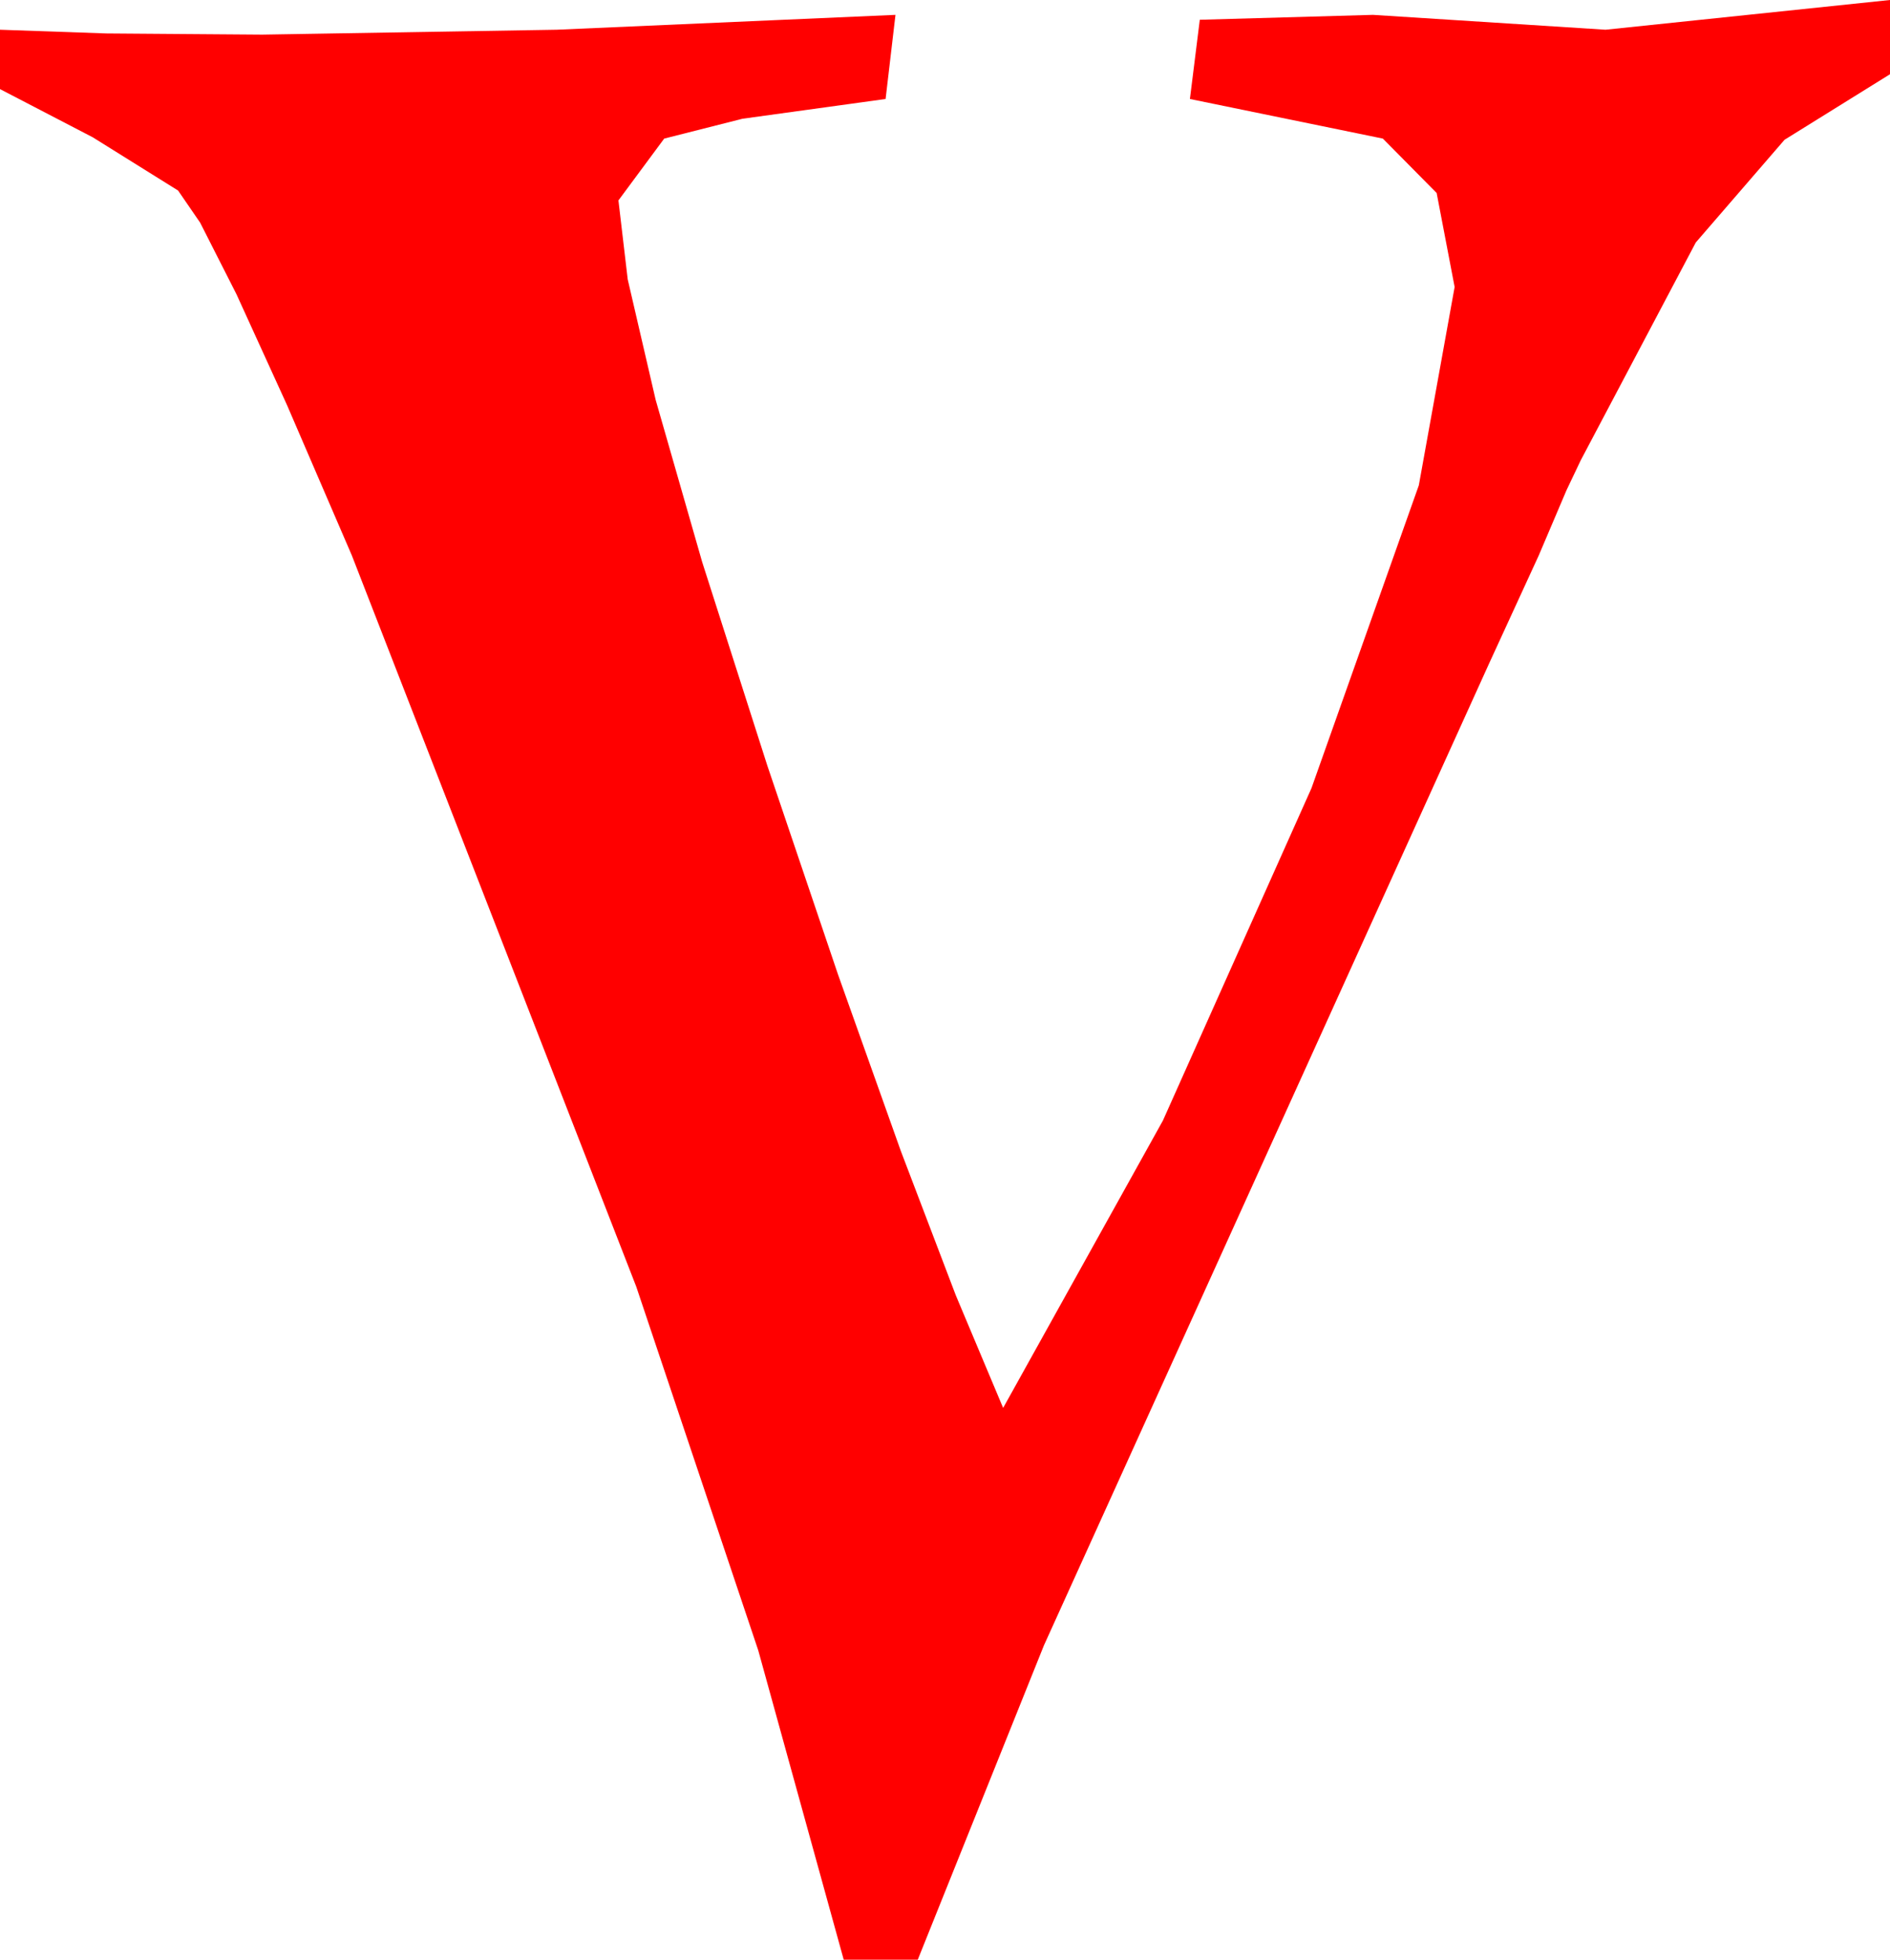<?xml version="1.0" encoding="utf-8"?>
<!DOCTYPE svg PUBLIC "-//W3C//DTD SVG 1.1//EN" "http://www.w3.org/Graphics/SVG/1.1/DTD/svg11.dtd">
<svg width="22.383" height="23.203" xmlns="http://www.w3.org/2000/svg" xmlns:xlink="http://www.w3.org/1999/xlink" xmlns:xml="http://www.w3.org/XML/1998/namespace" version="1.1">
  <g>
    <g>
      <path style="fill:#FF0000;fill-opacity:1" d="M22.383,0L22.383,0.879 21.134,1.655 20.083,2.871 18.721,5.449 18.552,5.804 18.223,6.577 17.637,7.852 12.363,19.482 10.869,23.203 9.992,23.203 8.98,19.541 7.535,15.234 4.167,6.577 3.399,4.796 2.8,3.483 2.37,2.636 2.109,2.256 1.099,1.626 0,1.055 0,0.352 1.26,0.396 3.105,0.41 6.592,0.352 10.605,0.176 10.488,1.172 8.793,1.406 7.866,1.641 7.324,2.373 7.434,3.308 7.765,4.735 8.316,6.655 9.088,9.067 9.924,11.537 10.668,13.627 11.32,15.338 11.88,16.67 13.772,13.268 15.532,9.331 16.803,5.746 17.227,3.398 17.014,2.285 16.377,1.641 14.092,1.172 14.209,0.234 16.26,0.176 19.014,0.352 22.383,0z" />
    </g>
  </g>
</svg>